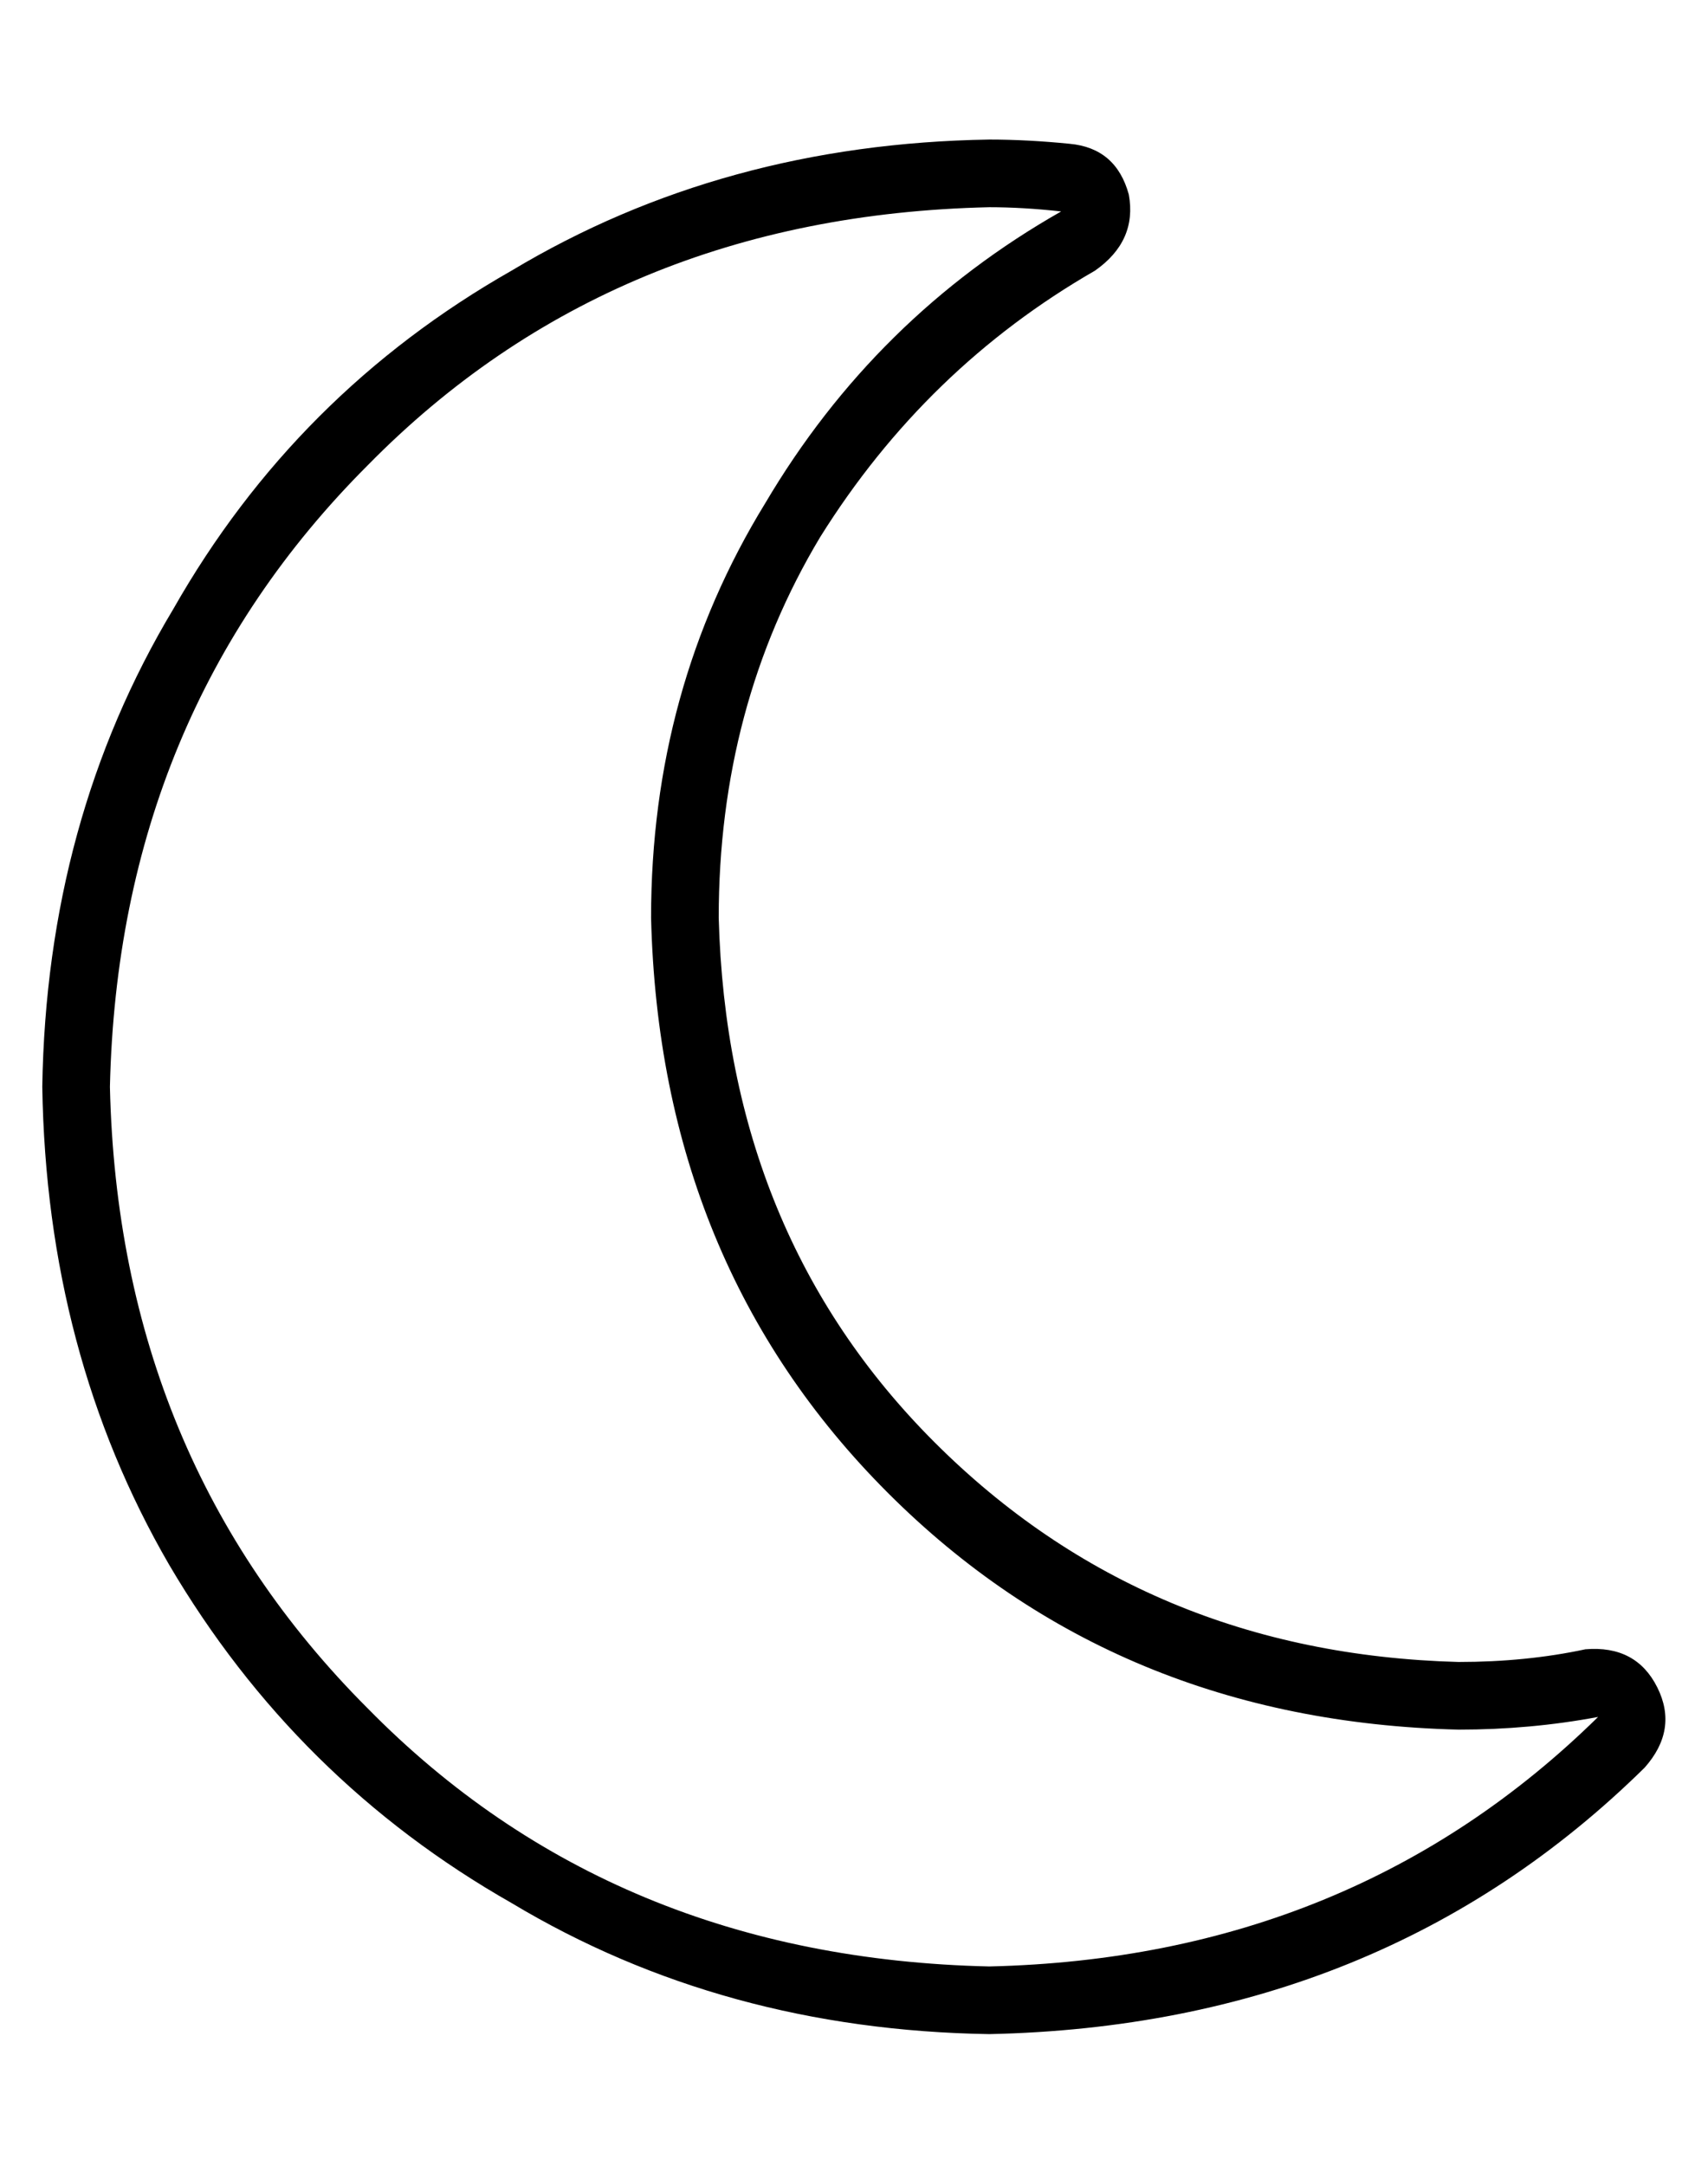 <?xml version="1.0" standalone="no"?>
<!DOCTYPE svg PUBLIC "-//W3C//DTD SVG 1.1//EN" "http://www.w3.org/Graphics/SVG/1.1/DTD/svg11.dtd" >
<svg xmlns="http://www.w3.org/2000/svg" xmlns:xlink="http://www.w3.org/1999/xlink" version="1.1" viewBox="-10 -40 404 512">
   <path fill="currentColor"
d="M224 9q-89 2 -147 61v0v0q-59 59 -61 147q2 88 61 147q58 59 147 61q86 -2 144 -59q-16 3 -33 3q-81 -2 -135 -56t-56 -136q0 -54 27 -98q26 -44 70 -69q-9 -1 -17 -1v0zM0 217q1 -63 31 -113v0v0q29 -51 80 -80v0v0q50 -30 113 -31q9 0 19 1q11 1 14 12q2 11 -8 18
q-40 23 -65 63q-24 40 -24 90q2 75 51 124q50 50 124 52q16 0 30 -3q12 -1 17 9t-3 19q-62 61 -155 63q-63 -1 -113 -31q-51 -29 -81 -80q-29 -50 -30 -113v0z" />
</svg>
